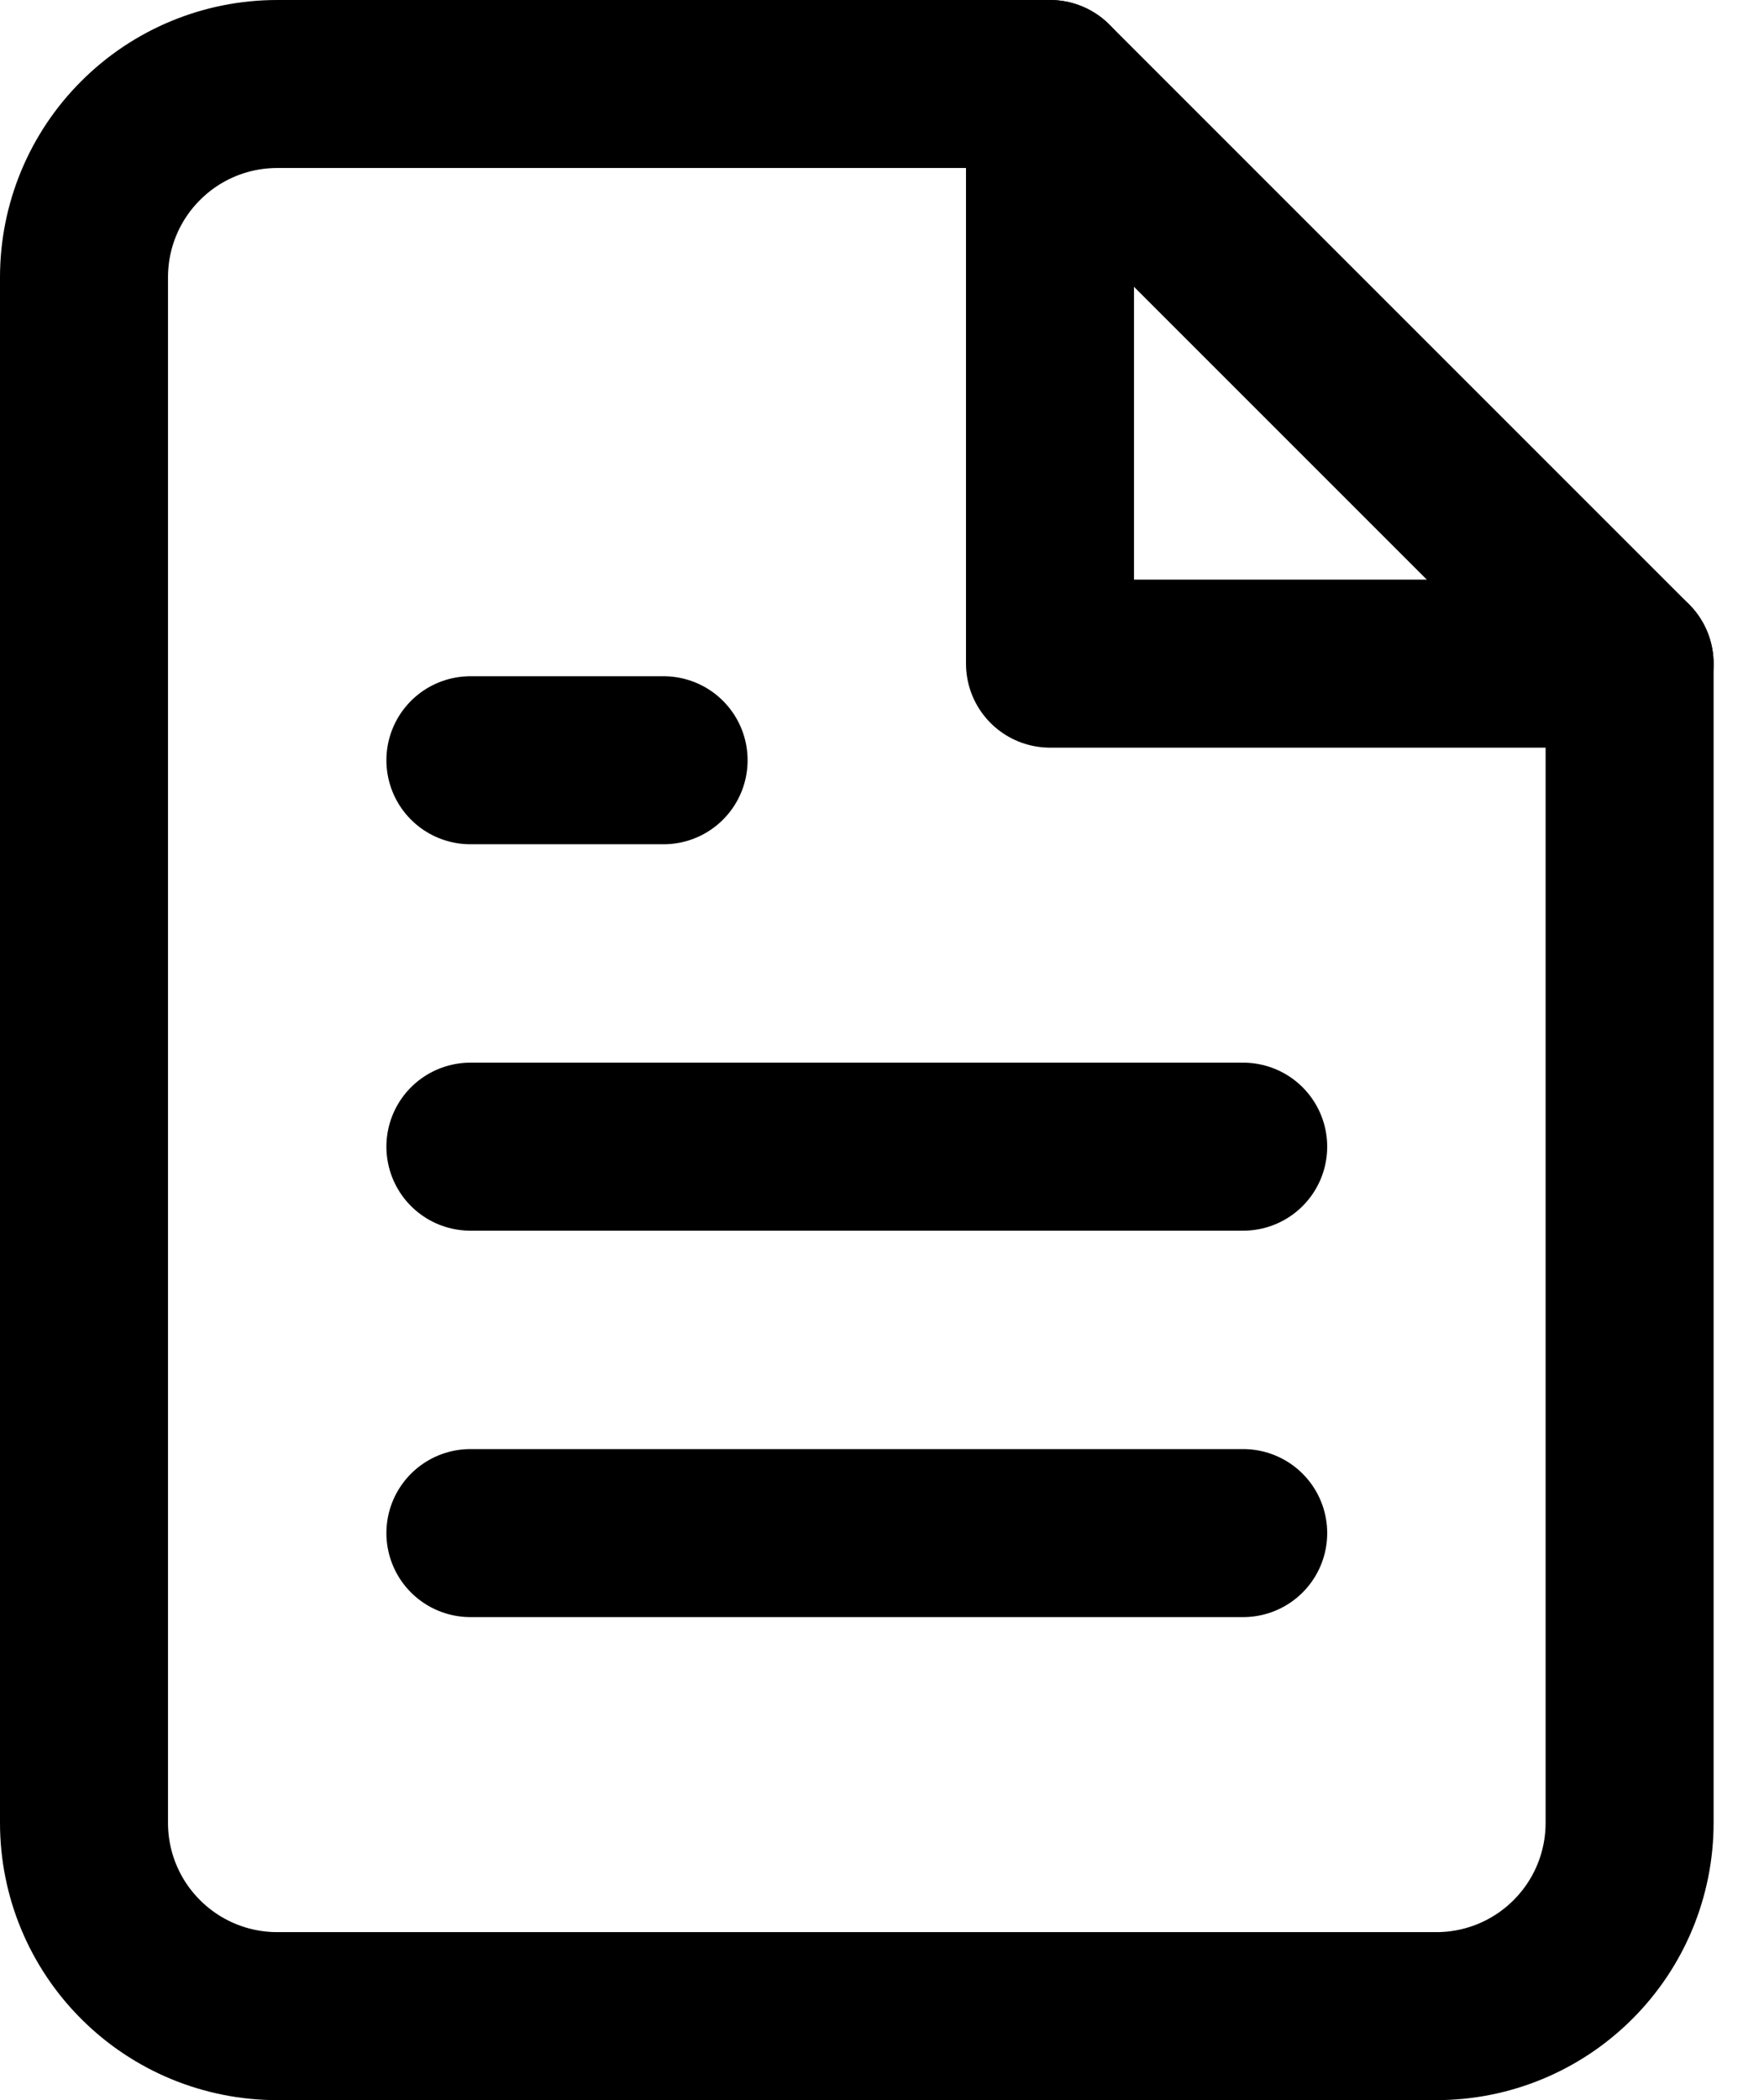 <svg width="21" height="25" viewBox="0 0 21 25" fill="none" xmlns="http://www.w3.org/2000/svg">
<path d="M12.5 1H3.3C2.69 1 2.105 1.242 1.674 1.674C1.242 2.105 1 2.69 1 3.3V21.7C1 22.31 1.242 22.895 1.674 23.326C2.105 23.758 2.69 24 3.3 24H17.1C17.71 24 18.295 23.758 18.726 23.326C19.158 22.895 19.4 22.31 19.4 21.7V7.9L12.5 1Z" stroke="currentColor" stroke-width="2" stroke-linecap="round" stroke-linejoin="round"/>
<path d="M12.5 1V7.9H19.4" stroke="currentColor" stroke-width="2" stroke-linecap="round" stroke-linejoin="round"/>
<path d="M14.8 13.65H5.6" stroke="currentColor" stroke-width="2" stroke-linecap="round" stroke-linejoin="round"/>
<path d="M14.8 18.25H5.6" stroke="currentColor" stroke-width="2" stroke-linecap="round" stroke-linejoin="round"/>
<path d="M7.9 9.05H6.75H5.6" stroke="currentColor" stroke-width="2" stroke-linecap="round" stroke-linejoin="round"/>
</svg>
